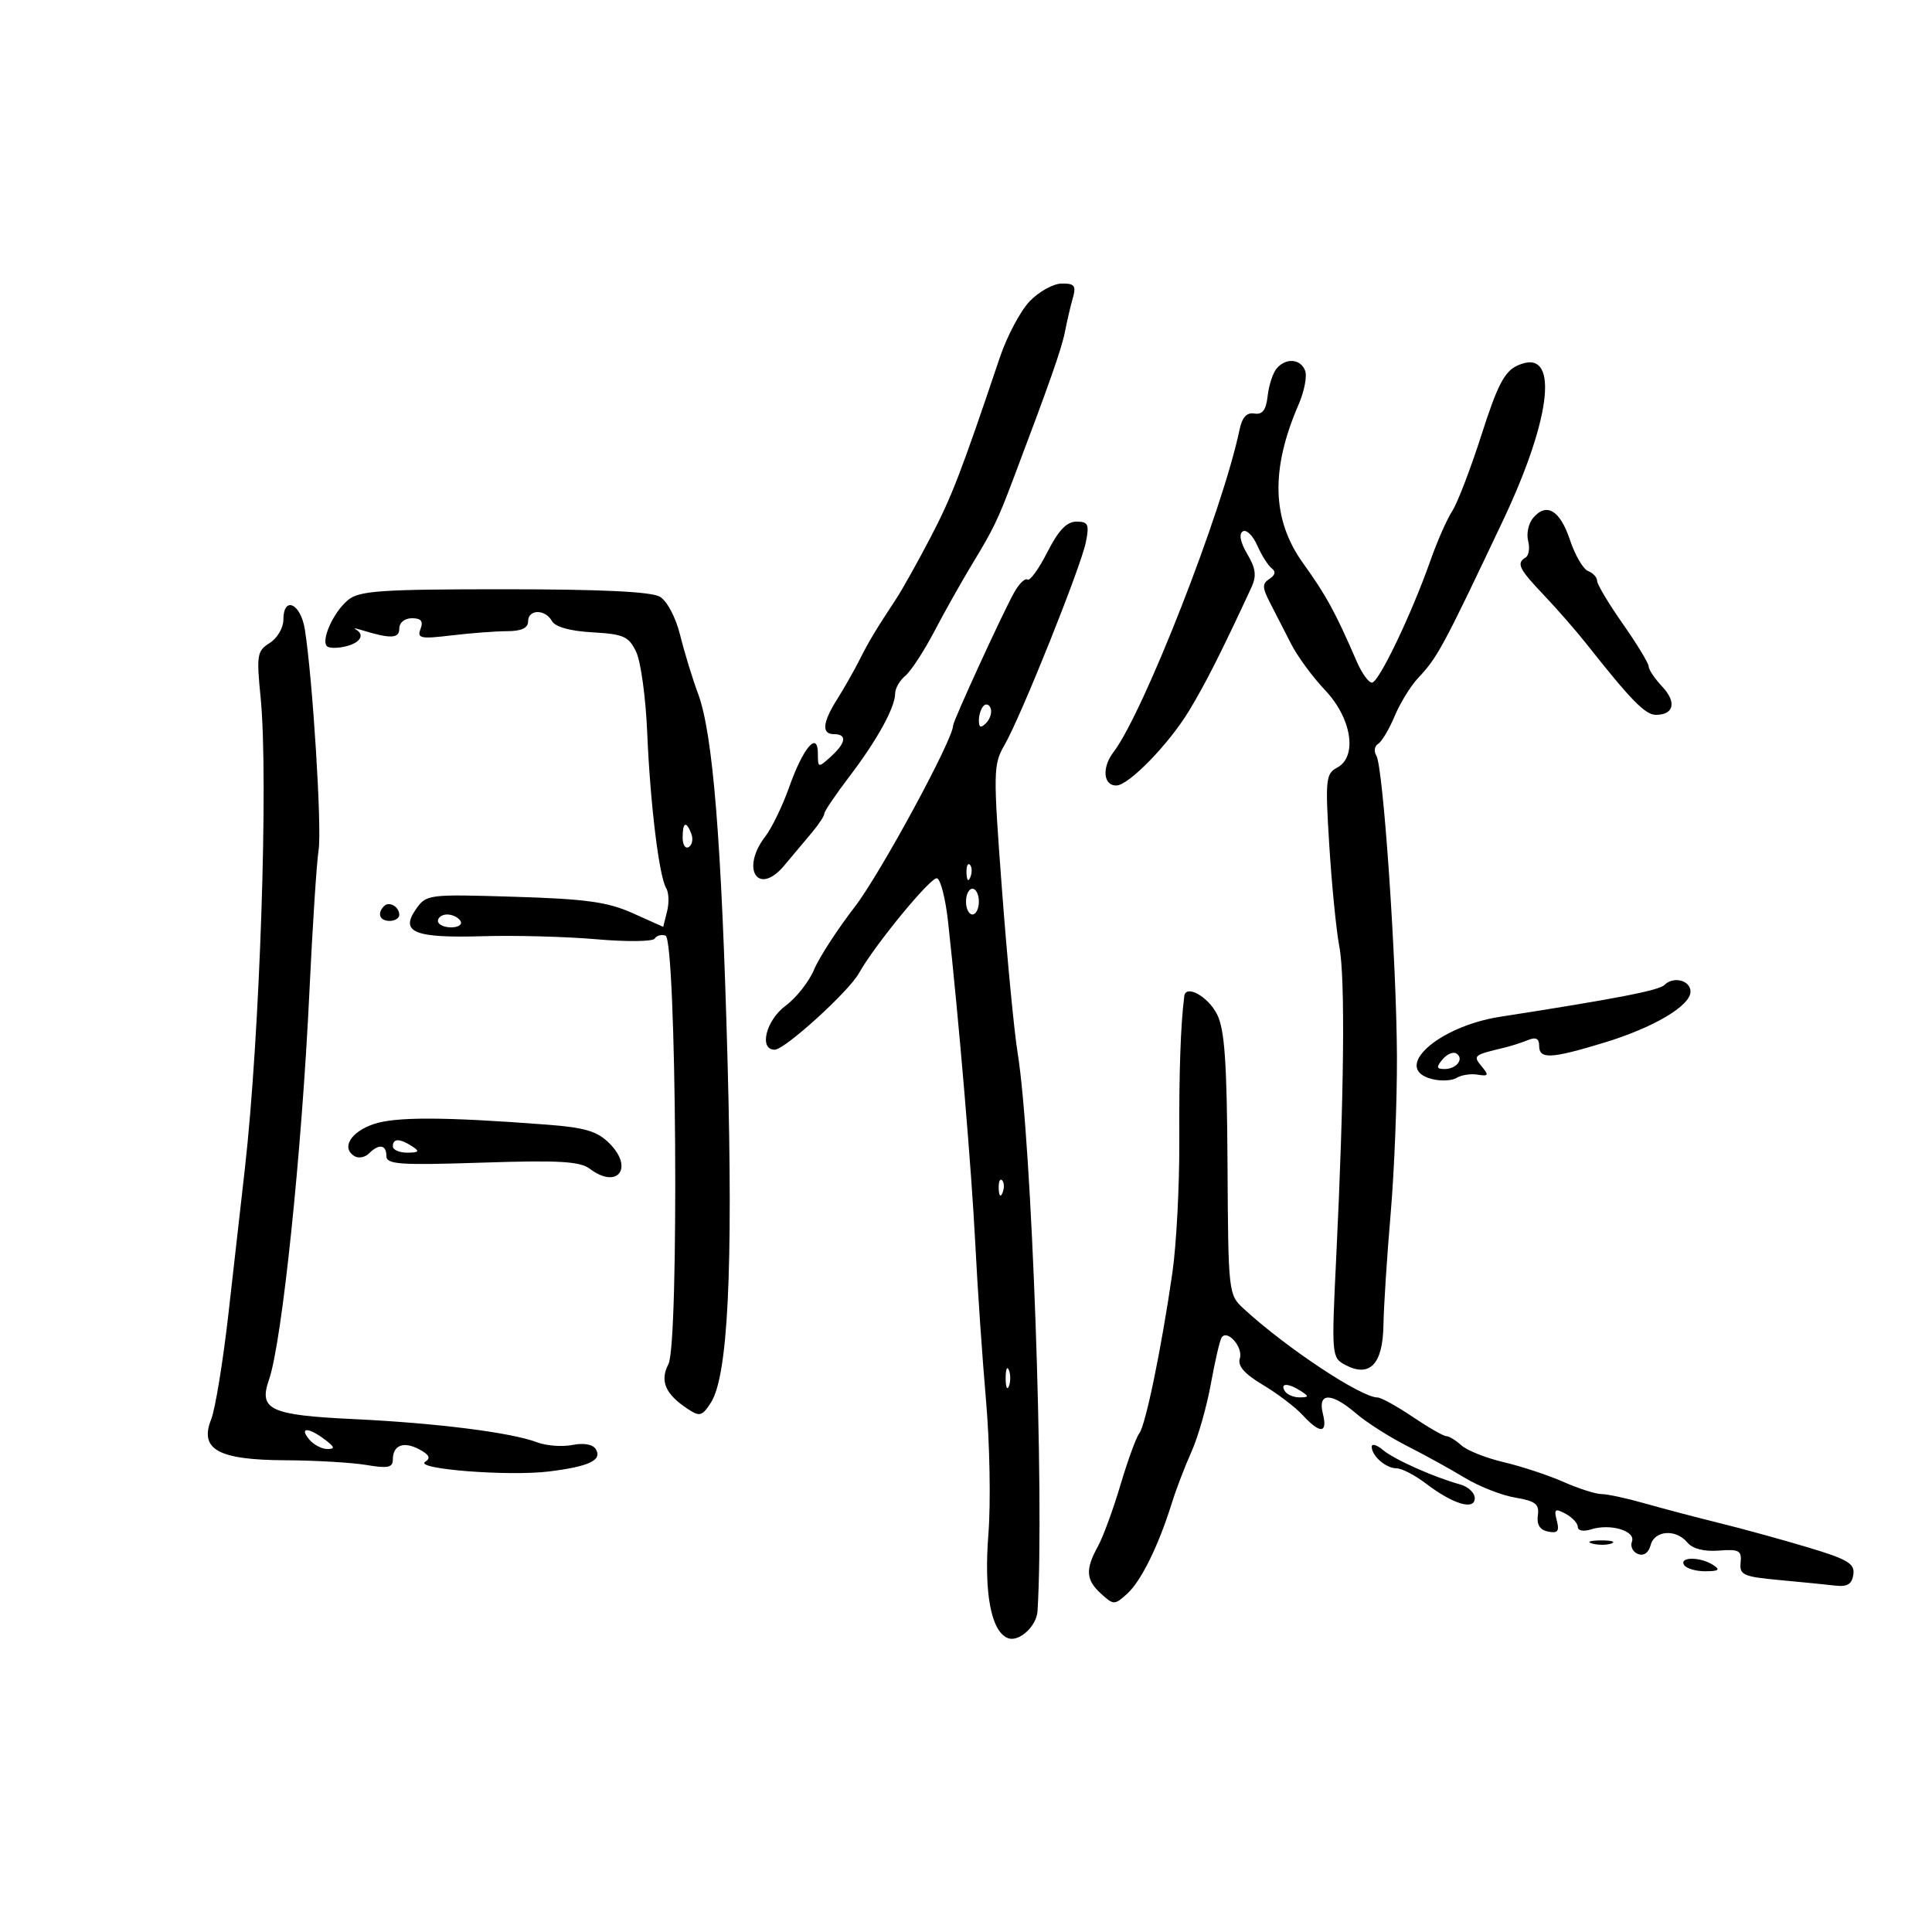 <svg xmlns="http://www.w3.org/2000/svg" width="300" height="300" viewBox="0 0 300 300" version="1.1">
	<path d="M 159.889 46.778 C 158.453 48.275, 156.368 52.200, 155.256 55.500 C 149.215 73.436, 147.809 77.089, 144.513 83.408 C 142.532 87.208, 140.143 91.485, 139.205 92.913 C 135.872 97.987, 134.942 99.536, 133.448 102.500 C 132.617 104.150, 131.084 106.850, 130.041 108.500 C 127.709 112.193, 127.531 114, 129.500 114 C 131.569 114, 131.377 115.349, 129 117.500 C 127.056 119.260, 127 119.247, 127 117.033 C 127 113.422, 124.730 116.057, 122.556 122.191 C 121.521 125.111, 119.847 128.573, 118.837 129.885 C 114.946 134.936, 117.726 139.231, 121.766 134.410 C 123.107 132.810, 125.059 130.484, 126.102 129.242 C 127.146 128.001, 128 126.692, 128 126.335 C 128 125.977, 129.747 123.393, 131.882 120.592 C 136.193 114.937, 139 109.843, 139 107.672 C 139 106.887, 139.712 105.654, 140.582 104.932 C 141.451 104.210, 143.472 101.118, 145.072 98.060 C 146.672 95.002, 149.346 90.250, 151.014 87.500 C 154.247 82.173, 154.917 80.786, 157.295 74.500 C 163.002 59.412, 164.854 54.135, 165.368 51.500 C 165.689 49.850, 166.240 47.487, 166.593 46.250 C 167.129 44.366, 166.848 44.005, 164.867 44.028 C 163.565 44.043, 161.325 45.281, 159.889 46.778 M 198.211 57.250 C 197.642 57.938, 197.025 59.850, 196.838 61.500 C 196.592 63.686, 196.033 64.422, 194.778 64.213 C 193.593 64.015, 192.876 64.793, 192.477 66.713 C 189.870 79.245, 177.567 110.707, 172.886 116.814 C 171.065 119.189, 171.323 122.021, 173.357 121.973 C 175.292 121.927, 181.487 115.558, 184.616 110.399 C 187.178 106.175, 189.657 101.273, 194.321 91.209 C 195.145 89.429, 195.001 88.272, 193.675 86.027 C 192.600 84.207, 192.343 82.906, 192.980 82.512 C 193.536 82.169, 194.547 83.150, 195.225 84.694 C 195.904 86.237, 196.918 87.838, 197.480 88.250 C 198.140 88.736, 198.016 89.312, 197.126 89.886 C 195.967 90.633, 195.983 91.220, 197.228 93.636 C 198.040 95.211, 199.508 98.075, 200.490 100 C 201.472 101.925, 203.832 105.139, 205.735 107.142 C 209.892 111.518, 210.831 117.485, 207.631 119.197 C 205.857 120.147, 205.770 121.021, 206.417 131.360 C 206.800 137.487, 207.501 144.525, 207.974 147 C 208.897 151.832, 208.716 169.978, 207.492 195.143 C 206.746 210.472, 206.773 210.808, 208.865 211.928 C 212.676 213.968, 214.724 211.856, 214.821 205.785 C 214.867 202.878, 215.370 195.100, 215.937 188.500 C 216.504 181.900, 216.945 170.875, 216.916 164 C 216.855 149.235, 214.781 119.007, 213.714 117.319 C 213.303 116.670, 213.432 115.851, 213.999 115.501 C 214.566 115.150, 215.720 113.213, 216.563 111.195 C 217.406 109.178, 219.037 106.526, 220.187 105.301 C 223.233 102.059, 224.020 100.601, 233.353 80.895 C 241.131 64.475, 242.140 53.792, 235.635 56.757 C 233.617 57.676, 232.524 59.781, 230.048 67.507 C 228.356 72.791, 226.309 78.126, 225.499 79.361 C 224.690 80.596, 223.165 84.058, 222.111 87.053 C 219.183 95.371, 214.093 106, 213.037 106 C 212.518 106, 211.461 104.537, 210.687 102.750 C 207.370 95.084, 205.943 92.467, 202.353 87.470 C 197.486 80.694, 197.264 72.905, 201.650 62.804 C 202.533 60.771, 202.987 58.408, 202.659 57.554 C 201.941 55.683, 199.637 55.526, 198.211 57.250 M 238.040 80.452 C 237.338 81.297, 237 82.891, 237.288 83.994 C 237.576 85.096, 237.404 86.250, 236.906 86.558 C 235.426 87.473, 235.828 88.301, 239.759 92.439 C 241.816 94.605, 244.765 97.980, 246.311 99.939 C 253.239 108.715, 255.472 111, 257.119 111 C 259.939 111, 260.381 109.034, 258.105 106.612 C 256.947 105.379, 256 103.970, 256 103.479 C 256 102.988, 254.200 100.021, 252 96.884 C 249.800 93.748, 248 90.739, 248 90.198 C 248 89.657, 247.373 88.974, 246.608 88.680 C 245.842 88.386, 244.567 86.200, 243.775 83.823 C 242.236 79.205, 240.111 77.956, 238.040 80.452 M 162.624 85.750 C 161.297 88.362, 159.910 90.275, 159.542 90 C 159.175 89.725, 158.245 90.625, 157.477 92 C 155.674 95.225, 148 111.952, 148 112.655 C 148 114.818, 136.660 135.725, 132.719 140.830 C 130.030 144.312, 127.193 148.686, 126.414 150.551 C 125.635 152.416, 123.648 154.940, 121.999 156.159 C 118.939 158.421, 117.798 163, 120.295 163 C 121.852 163, 131.769 153.997, 133.367 151.133 C 135.818 146.741, 144.556 136.114, 145.500 136.378 C 146.050 136.531, 146.819 139.547, 147.209 143.078 C 148.888 158.274, 150.875 181.776, 151.446 193.184 C 151.785 199.958, 152.535 210.900, 153.112 217.500 C 153.689 224.100, 153.855 233.406, 153.480 238.180 C 152.761 247.339, 153.892 253.361, 156.519 254.369 C 158.224 255.023, 160.958 252.525, 161.105 250.179 C 162.202 232.657, 160.220 177.034, 158.017 163.500 C 157.479 160.200, 156.387 148.810, 155.590 138.189 C 154.207 119.777, 154.225 118.730, 155.980 115.689 C 158.531 111.270, 167.839 88.056, 168.614 84.179 C 169.168 81.412, 168.977 81, 167.144 81 C 165.637 81, 164.352 82.351, 162.624 85.750 M 54.066 93.149 C 51.737 95.033, 49.687 99.688, 50.865 100.416 C 51.298 100.684, 52.631 100.648, 53.826 100.335 C 55.995 99.768, 56.670 98.541, 55.250 97.747 C 54.837 97.517, 55.175 97.537, 56 97.792 C 60.624 99.225, 62 99.185, 62 97.617 C 62 96.675, 62.822 96, 63.969 96 C 65.392 96, 65.761 96.460, 65.301 97.659 C 64.738 99.125, 65.297 99.242, 70.082 98.668 C 73.062 98.310, 76.963 98.013, 78.750 98.009 C 80.968 98.003, 82 97.524, 82 96.500 C 82 94.587, 84.645 94.544, 85.706 96.439 C 86.215 97.349, 88.530 97.993, 91.997 98.189 C 96.846 98.464, 97.635 98.818, 98.787 101.231 C 99.505 102.734, 100.274 108.359, 100.497 113.731 C 100.955 124.744, 102.346 136.133, 103.451 137.921 C 103.856 138.577, 103.917 140.195, 103.585 141.517 L 102.982 143.921 98.241 141.795 C 94.367 140.057, 91.006 139.591, 79.866 139.250 C 66.492 138.840, 66.200 138.877, 64.597 141.166 C 62.071 144.772, 64.339 145.688, 75.014 145.373 C 80.030 145.225, 87.960 145.439, 92.634 145.849 C 97.308 146.258, 101.369 146.211, 101.658 145.744 C 101.947 145.277, 102.704 145.068, 103.340 145.280 C 105.036 145.845, 105.467 208.604, 103.796 211.815 C 102.436 214.431, 103.295 216.456, 106.733 218.739 C 108.653 220.013, 109.002 219.926, 110.371 217.824 C 113.032 213.742, 113.846 197.263, 112.980 165 C 112.062 130.773, 110.715 113.940, 108.396 107.717 C 107.531 105.398, 106.283 101.321, 105.622 98.657 C 104.925 95.852, 103.595 93.327, 102.460 92.657 C 101.134 91.875, 93.315 91.500, 78.302 91.500 C 59.168 91.500, 55.823 91.728, 54.066 93.149 M 44 96.259 C 44 97.502, 43.046 99.115, 41.879 99.843 C 39.918 101.068, 39.812 101.709, 40.471 108.334 C 41.704 120.727, 40.361 160.816, 38.020 181.500 C 37.460 186.450, 36.313 196.575, 35.472 204 C 34.630 211.425, 33.424 218.802, 32.790 220.394 C 30.927 225.075, 33.878 226.701, 44.326 226.749 C 48.980 226.771, 54.636 227.101, 56.894 227.482 C 60.214 228.043, 61 227.883, 61 226.647 C 61 224.395, 62.668 223.752, 65.114 225.061 C 66.665 225.891, 66.922 226.430, 66.032 226.980 C 64.201 228.112, 79.007 229.268, 85.285 228.484 C 91.527 227.704, 93.565 226.724, 92.507 225.011 C 92.051 224.273, 90.630 224.024, 88.878 224.374 C 87.295 224.691, 84.821 224.502, 83.381 223.955 C 79.392 222.438, 67.774 220.968, 55 220.362 C 41.911 219.742, 40.135 218.919, 41.769 214.234 C 43.790 208.436, 46.866 178.917, 48.045 154 C 48.527 143.825, 49.169 133.925, 49.471 132 C 50.001 128.629, 48.558 105.467, 47.338 97.750 C 46.691 93.663, 44 92.461, 44 96.259 M 152.729 109.604 C 152.328 110.005, 152 111.023, 152 111.867 C 152 112.992, 152.296 113.104, 153.113 112.287 C 153.724 111.676, 154.053 110.657, 153.842 110.025 C 153.631 109.392, 153.130 109.203, 152.729 109.604 M 106 130.059 C 106 131.191, 106.430 131.852, 106.956 131.527 C 107.482 131.202, 107.659 130.275, 107.349 129.468 C 106.556 127.401, 106 127.644, 106 130.059 M 150.079 135.583 C 150.127 136.748, 150.364 136.985, 150.683 136.188 C 150.972 135.466, 150.936 134.603, 150.604 134.271 C 150.272 133.939, 150.036 134.529, 150.079 135.583 M 150 140 C 150 141.100, 150.450 142, 151 142 C 151.550 142, 152 141.100, 152 140 C 152 138.900, 151.550 138, 151 138 C 150.450 138, 150 138.900, 150 140 M 59.639 140.694 C 58.513 141.820, 58.954 143, 60.500 143 C 61.325 143, 62 142.577, 62 142.059 C 62 140.798, 60.438 139.895, 59.639 140.694 M 68 143 C 68 143.550, 68.927 144, 70.059 144 C 71.191 144, 71.840 143.550, 71.500 143 C 71.160 142.450, 70.234 142, 69.441 142 C 68.648 142, 68 142.450, 68 143 M 258.466 152.934 C 257.603 153.797, 251.034 155.071, 232.958 157.882 C 223.198 159.399, 216.022 165.963, 222.378 167.559 C 223.758 167.905, 225.474 167.820, 226.193 167.369 C 226.912 166.919, 228.379 166.695, 229.453 166.872 C 231.131 167.149, 231.221 166.971, 230.091 165.609 C 228.686 163.917, 228.799 163.820, 233.500 162.702 C 234.600 162.441, 236.287 161.903, 237.250 161.506 C 238.490 160.996, 239 161.255, 239 162.393 C 239 164.509, 240.803 164.421, 249.089 161.904 C 256.757 159.575, 262.500 156.179, 262.500 153.974 C 262.500 152.231, 259.852 151.548, 258.466 152.934 M 183.895 154.677 C 183.324 159.139, 183.068 166.571, 183.121 177.127 C 183.156 184.072, 182.673 193.297, 182.048 197.627 C 180.353 209.357, 177.879 221.357, 176.903 222.577 C 176.429 223.170, 175.117 226.770, 173.986 230.577 C 172.856 234.385, 171.272 238.694, 170.466 240.154 C 168.500 243.714, 168.618 245.345, 171 247.500 C 172.931 249.247, 173.071 249.246, 175.036 247.467 C 177.184 245.524, 179.899 240.012, 181.947 233.440 C 182.622 231.273, 184.002 227.664, 185.013 225.420 C 186.023 223.176, 187.373 218.458, 188.012 214.934 C 188.651 211.411, 189.400 208.162, 189.676 207.716 C 190.538 206.320, 193.073 209.193, 192.520 210.938 C 192.152 212.097, 193.228 213.330, 196.106 215.047 C 198.367 216.396, 201.150 218.512, 202.289 219.750 C 205.003 222.698, 206.189 222.603, 205.411 219.500 C 204.579 216.187, 206.744 216.187, 210.594 219.499 C 212.193 220.874, 215.750 223.141, 218.500 224.537 C 221.250 225.932, 225.291 228.161, 227.481 229.488 C 229.670 230.816, 233.178 232.192, 235.277 232.547 C 238.440 233.081, 239.043 233.556, 238.797 235.321 C 238.597 236.755, 239.118 237.573, 240.393 237.826 C 241.886 238.122, 242.171 237.761, 241.741 236.118 C 241.273 234.328, 241.464 234.178, 243.098 235.053 C 244.144 235.612, 245 236.535, 245 237.103 C 245 237.692, 245.890 237.852, 247.072 237.477 C 250.053 236.531, 254.041 237.730, 253.407 239.381 C 253.120 240.130, 253.542 240.994, 254.344 241.302 C 255.243 241.647, 255.997 241.120, 256.308 239.931 C 256.913 237.617, 260.241 237.381, 262.021 239.525 C 262.826 240.495, 264.601 240.950, 266.894 240.775 C 270.051 240.534, 270.473 240.766, 270.282 242.636 C 270.086 244.558, 270.686 244.829, 276.282 245.347 C 279.702 245.664, 283.625 246.053, 285 246.212 C 286.861 246.426, 287.574 245.987, 287.788 244.491 C 288.031 242.795, 286.942 242.142, 280.788 240.292 C 276.780 239.088, 270.575 237.381, 267 236.501 C 263.425 235.620, 258.210 234.247, 255.412 233.449 C 252.614 232.652, 249.588 232, 248.689 232 C 247.789 232, 245.129 231.150, 242.777 230.111 C 240.425 229.072, 236.256 227.695, 233.513 227.051 C 230.770 226.408, 227.810 225.233, 226.934 224.440 C 226.059 223.648, 224.993 223, 224.566 223 C 224.139 223, 221.790 221.650, 219.345 220 C 216.900 218.350, 214.450 217, 213.900 217 C 211.355 217, 199.747 209.307, 193.165 203.258 C 190.742 201.032, 190.725 200.884, 190.608 180.758 C 190.516 164.907, 190.164 159.850, 188.988 157.512 C 187.591 154.736, 184.133 152.811, 183.895 154.677 M 223.991 164.511 C 222.986 165.722, 223.047 166, 224.319 166 C 226.185 166, 227.406 164.369, 226.130 163.580 C 225.633 163.273, 224.671 163.692, 223.991 164.511 M 58 174.557 C 54.438 175.779, 52.965 178.242, 55.032 179.520 C 55.660 179.908, 56.675 179.725, 57.287 179.113 C 58.843 177.557, 60 177.727, 60 179.510 C 60 180.811, 62.057 180.953, 74.841 180.534 C 86.796 180.142, 90.054 180.329, 91.591 181.492 C 95.878 184.736, 98.467 181.376, 94.634 177.543 C 92.742 175.651, 90.860 175.088, 84.894 174.632 C 68.956 173.413, 61.396 173.392, 58 174.557 M 61 178 C 61 178.550, 62.013 178.993, 63.250 178.985 C 65.069 178.972, 65.213 178.784, 64 178 C 62.061 176.747, 61 176.747, 61 178 M 155.079 184.583 C 155.127 185.748, 155.364 185.985, 155.683 185.188 C 155.972 184.466, 155.936 183.603, 155.604 183.271 C 155.272 182.939, 155.036 183.529, 155.079 184.583 M 156.158 214 C 156.158 215.375, 156.385 215.938, 156.662 215.250 C 156.940 214.563, 156.940 213.438, 156.662 212.750 C 156.385 212.063, 156.158 212.625, 156.158 214 M 199.500 216 C 199.840 216.550, 200.879 216.993, 201.809 216.985 C 203.266 216.971, 203.293 216.835, 202 216 C 200.042 214.734, 198.718 214.734, 199.500 216 M 48 223.500 C 48.685 224.325, 49.951 225, 50.814 225 C 52.069 225, 51.995 224.707, 50.441 223.532 C 47.902 221.611, 46.416 221.592, 48 223.500 M 213 224.645 C 213 226.080, 215.206 228, 216.856 228 C 217.656 228, 219.704 229.060, 221.406 230.356 C 225.635 233.576, 229 234.586, 229 232.635 C 229 231.810, 227.988 230.853, 226.750 230.509 C 222.618 229.361, 216.520 226.641, 214.750 225.157 C 213.787 224.350, 213 224.120, 213 224.645 M 247.269 239.693 C 248.242 239.947, 249.592 239.930, 250.269 239.656 C 250.946 239.382, 250.150 239.175, 248.500 239.195 C 246.850 239.215, 246.296 239.439, 247.269 239.693 M 261.500 243 C 261.840 243.550, 263.329 243.993, 264.809 243.985 C 266.914 243.973, 267.173 243.758, 266 243 C 264.024 241.723, 260.711 241.723, 261.500 243" stroke="none" fill="black" fill-rule="evenodd"/>
</svg>